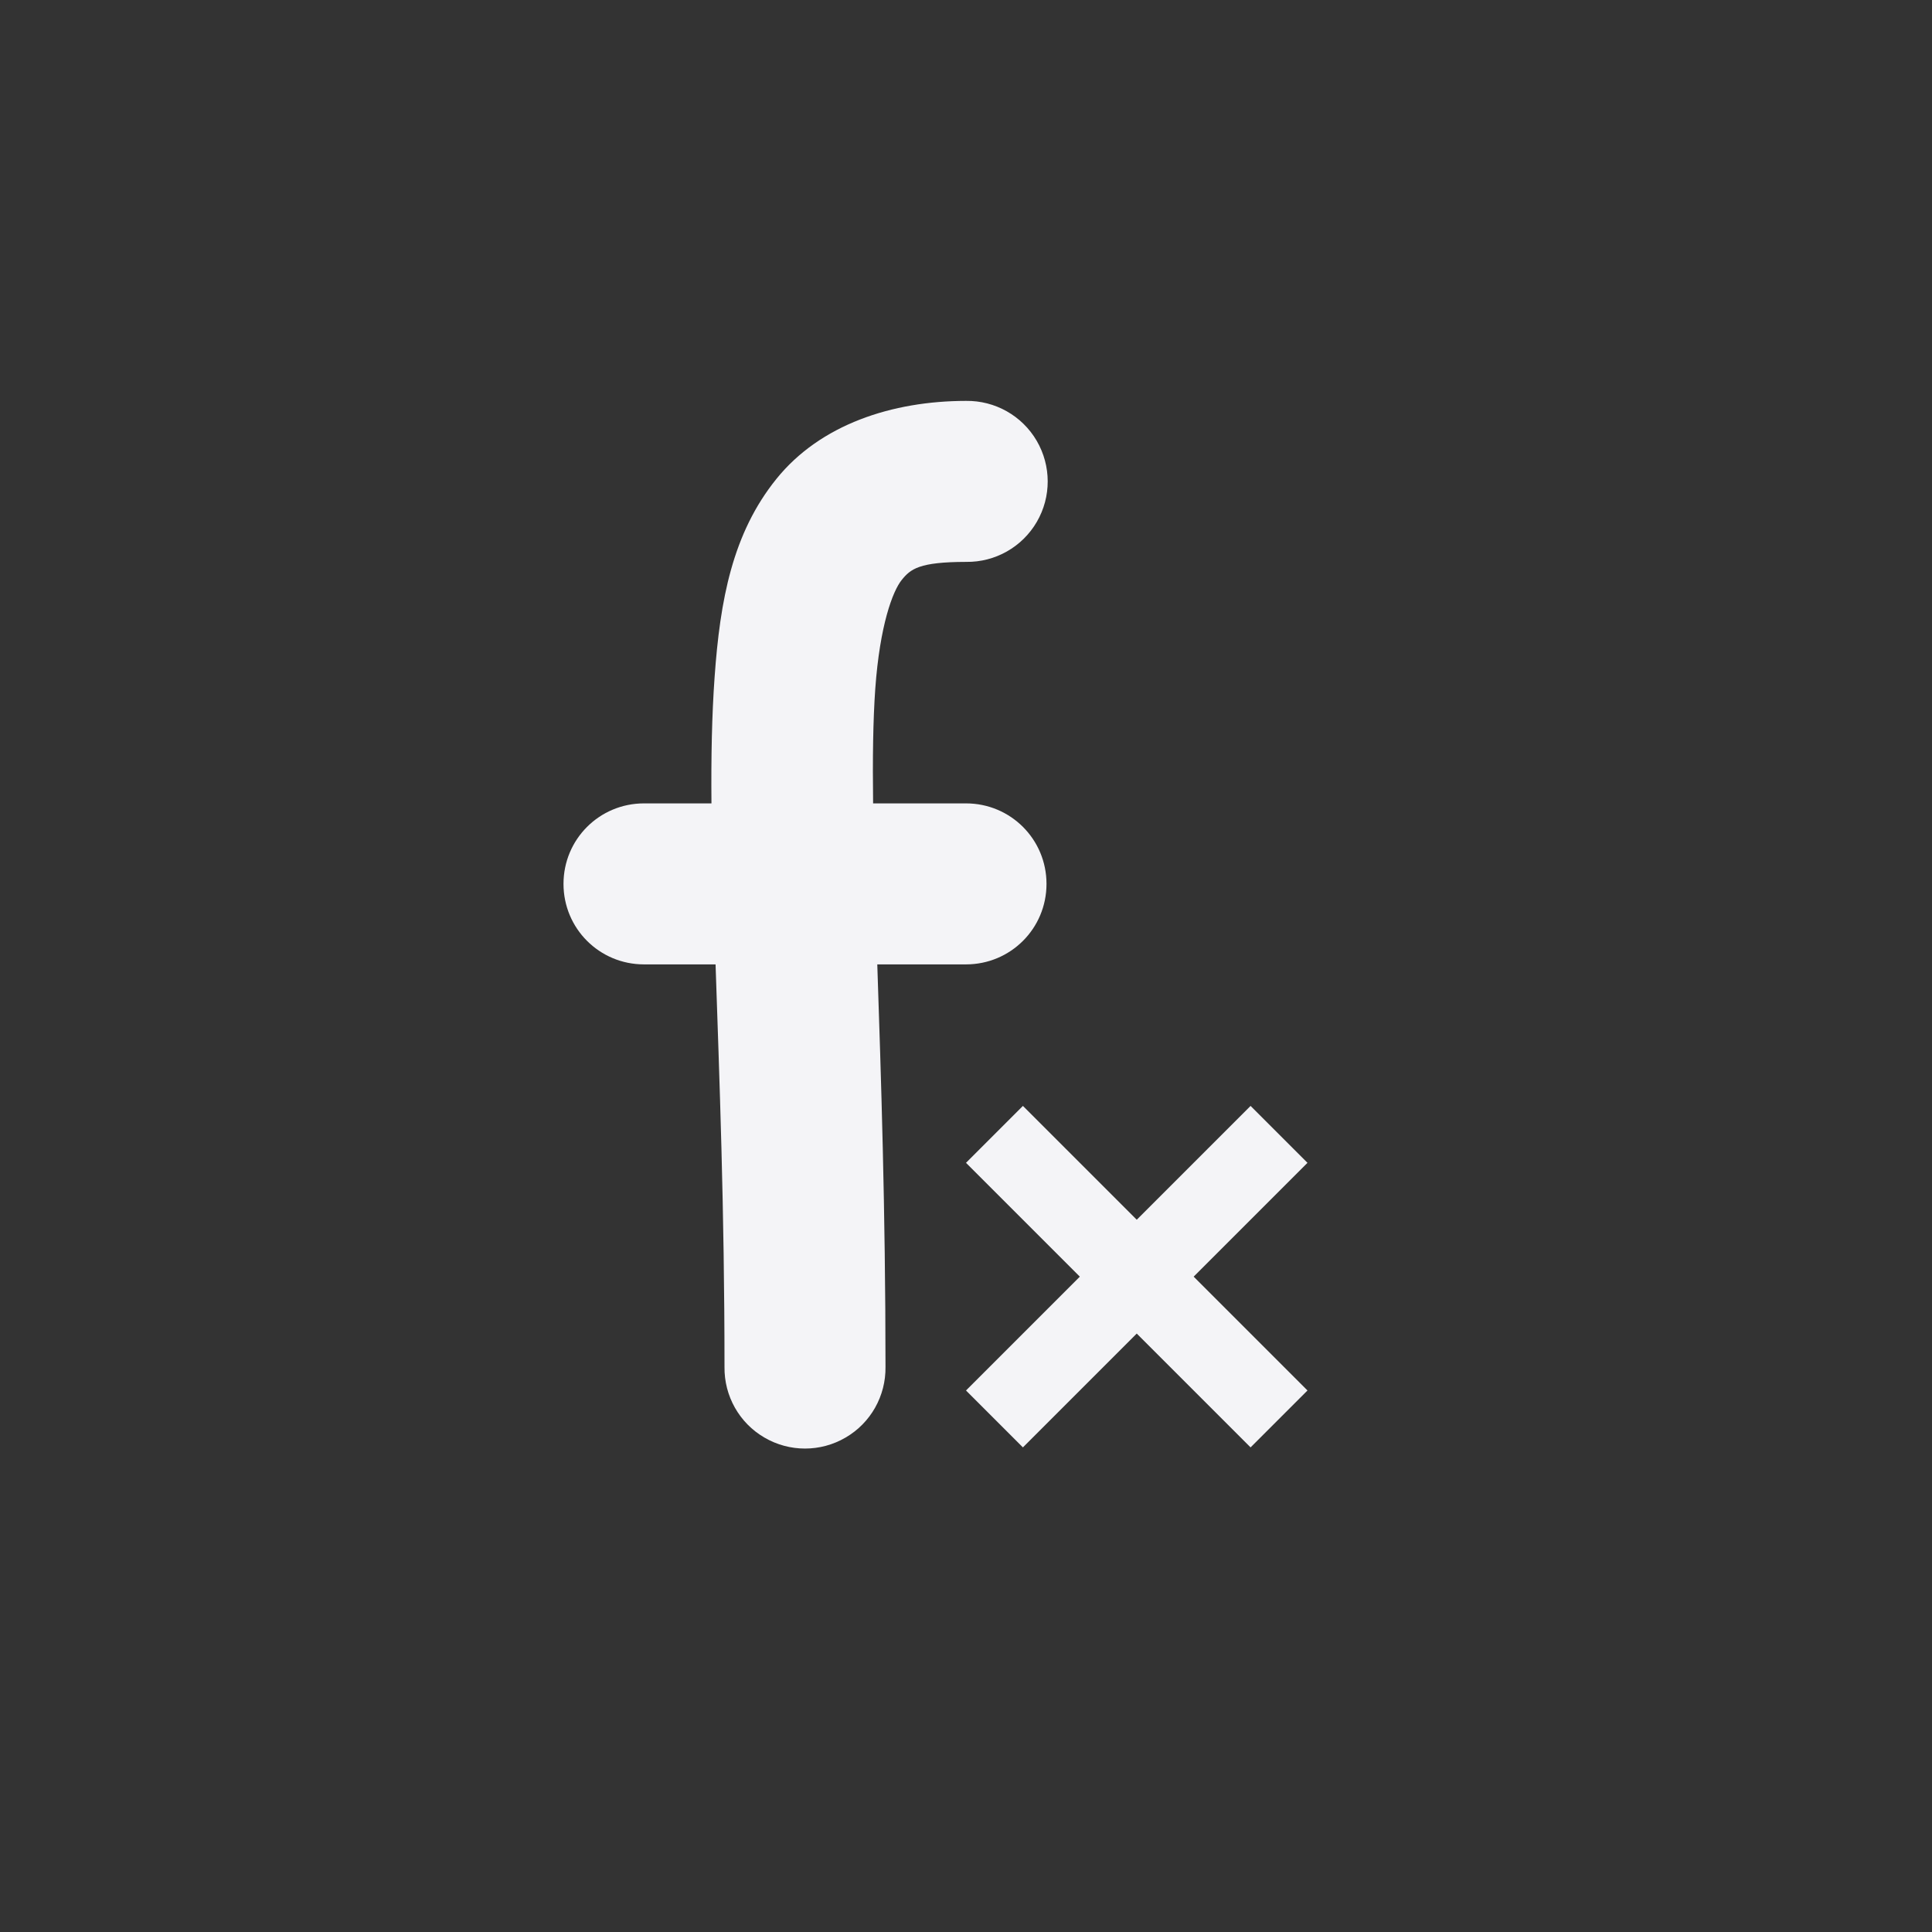 <?xml version="1.0" encoding="UTF-8"?>
<svg width="24px" height="24px" viewBox="0 0 24 24" version="1.1" xmlns="http://www.w3.org/2000/svg" xmlns:xlink="http://www.w3.org/1999/xlink">
    <rect x="0" y="0" width="24" height="24" fill="#333333" stroke="none"/>
    <!-- Generator: Sketch 51.3 (57544) - http://www.bohemiancoding.com/sketch -->
    <title>insert-math-expression</title>
    <desc>Created with Sketch.</desc>
    <defs></defs>
    <g id="insert-math-expression" stroke="none" stroke-width="1" fill="none" fill-rule="evenodd">
        <g id="407" transform="translate(7, 4)" fill="#f4f4f7" fill-rule="nonzero">
            <path d="M5,0.98 C4.083,0.981 3.19,1.273 2.645,1.949 C2.099,2.625 1.945,3.453 1.877,4.412 C1.843,4.885 1.833,5.407 1.838,5.98 L1,5.98 C0.446,5.98 0,6.426 0,6.98 C0,7.534 0.446,7.98 1,7.98 L1.889,7.98 C1.936,9.379 2,11.023 2,12.98 C1.995,13.341 2.184,13.677 2.496,13.858 C2.807,14.04 3.193,14.04 3.504,13.858 C3.816,13.677 4.005,13.341 4,12.98 C4,11.019 3.944,9.361 3.898,7.98 L5,7.98 C5.554,7.98 6,7.534 6,6.98 C6,6.426 5.554,5.98 5,5.98 L3.846,5.98 C3.839,5.428 3.845,4.952 3.873,4.555 C3.93,3.764 4.09,3.343 4.201,3.205 C4.312,3.067 4.419,2.981 5.002,2.98 C5.363,2.985 5.698,2.795 5.879,2.484 C6.061,2.172 6.06,1.787 5.878,1.475 C5.696,1.164 5.361,0.975 5,0.98 Z M5.707,9.738 L5,10.445 L6.414,11.859 L5,13.273 L5.707,13.98 L7.121,12.566 L8.535,13.98 L9.242,13.273 L7.828,11.859 L9.242,10.445 L8.535,9.738 L7.121,11.152 L5.707,9.738 Z" id="Shape"></path>
        </g>
    </g>
</svg>